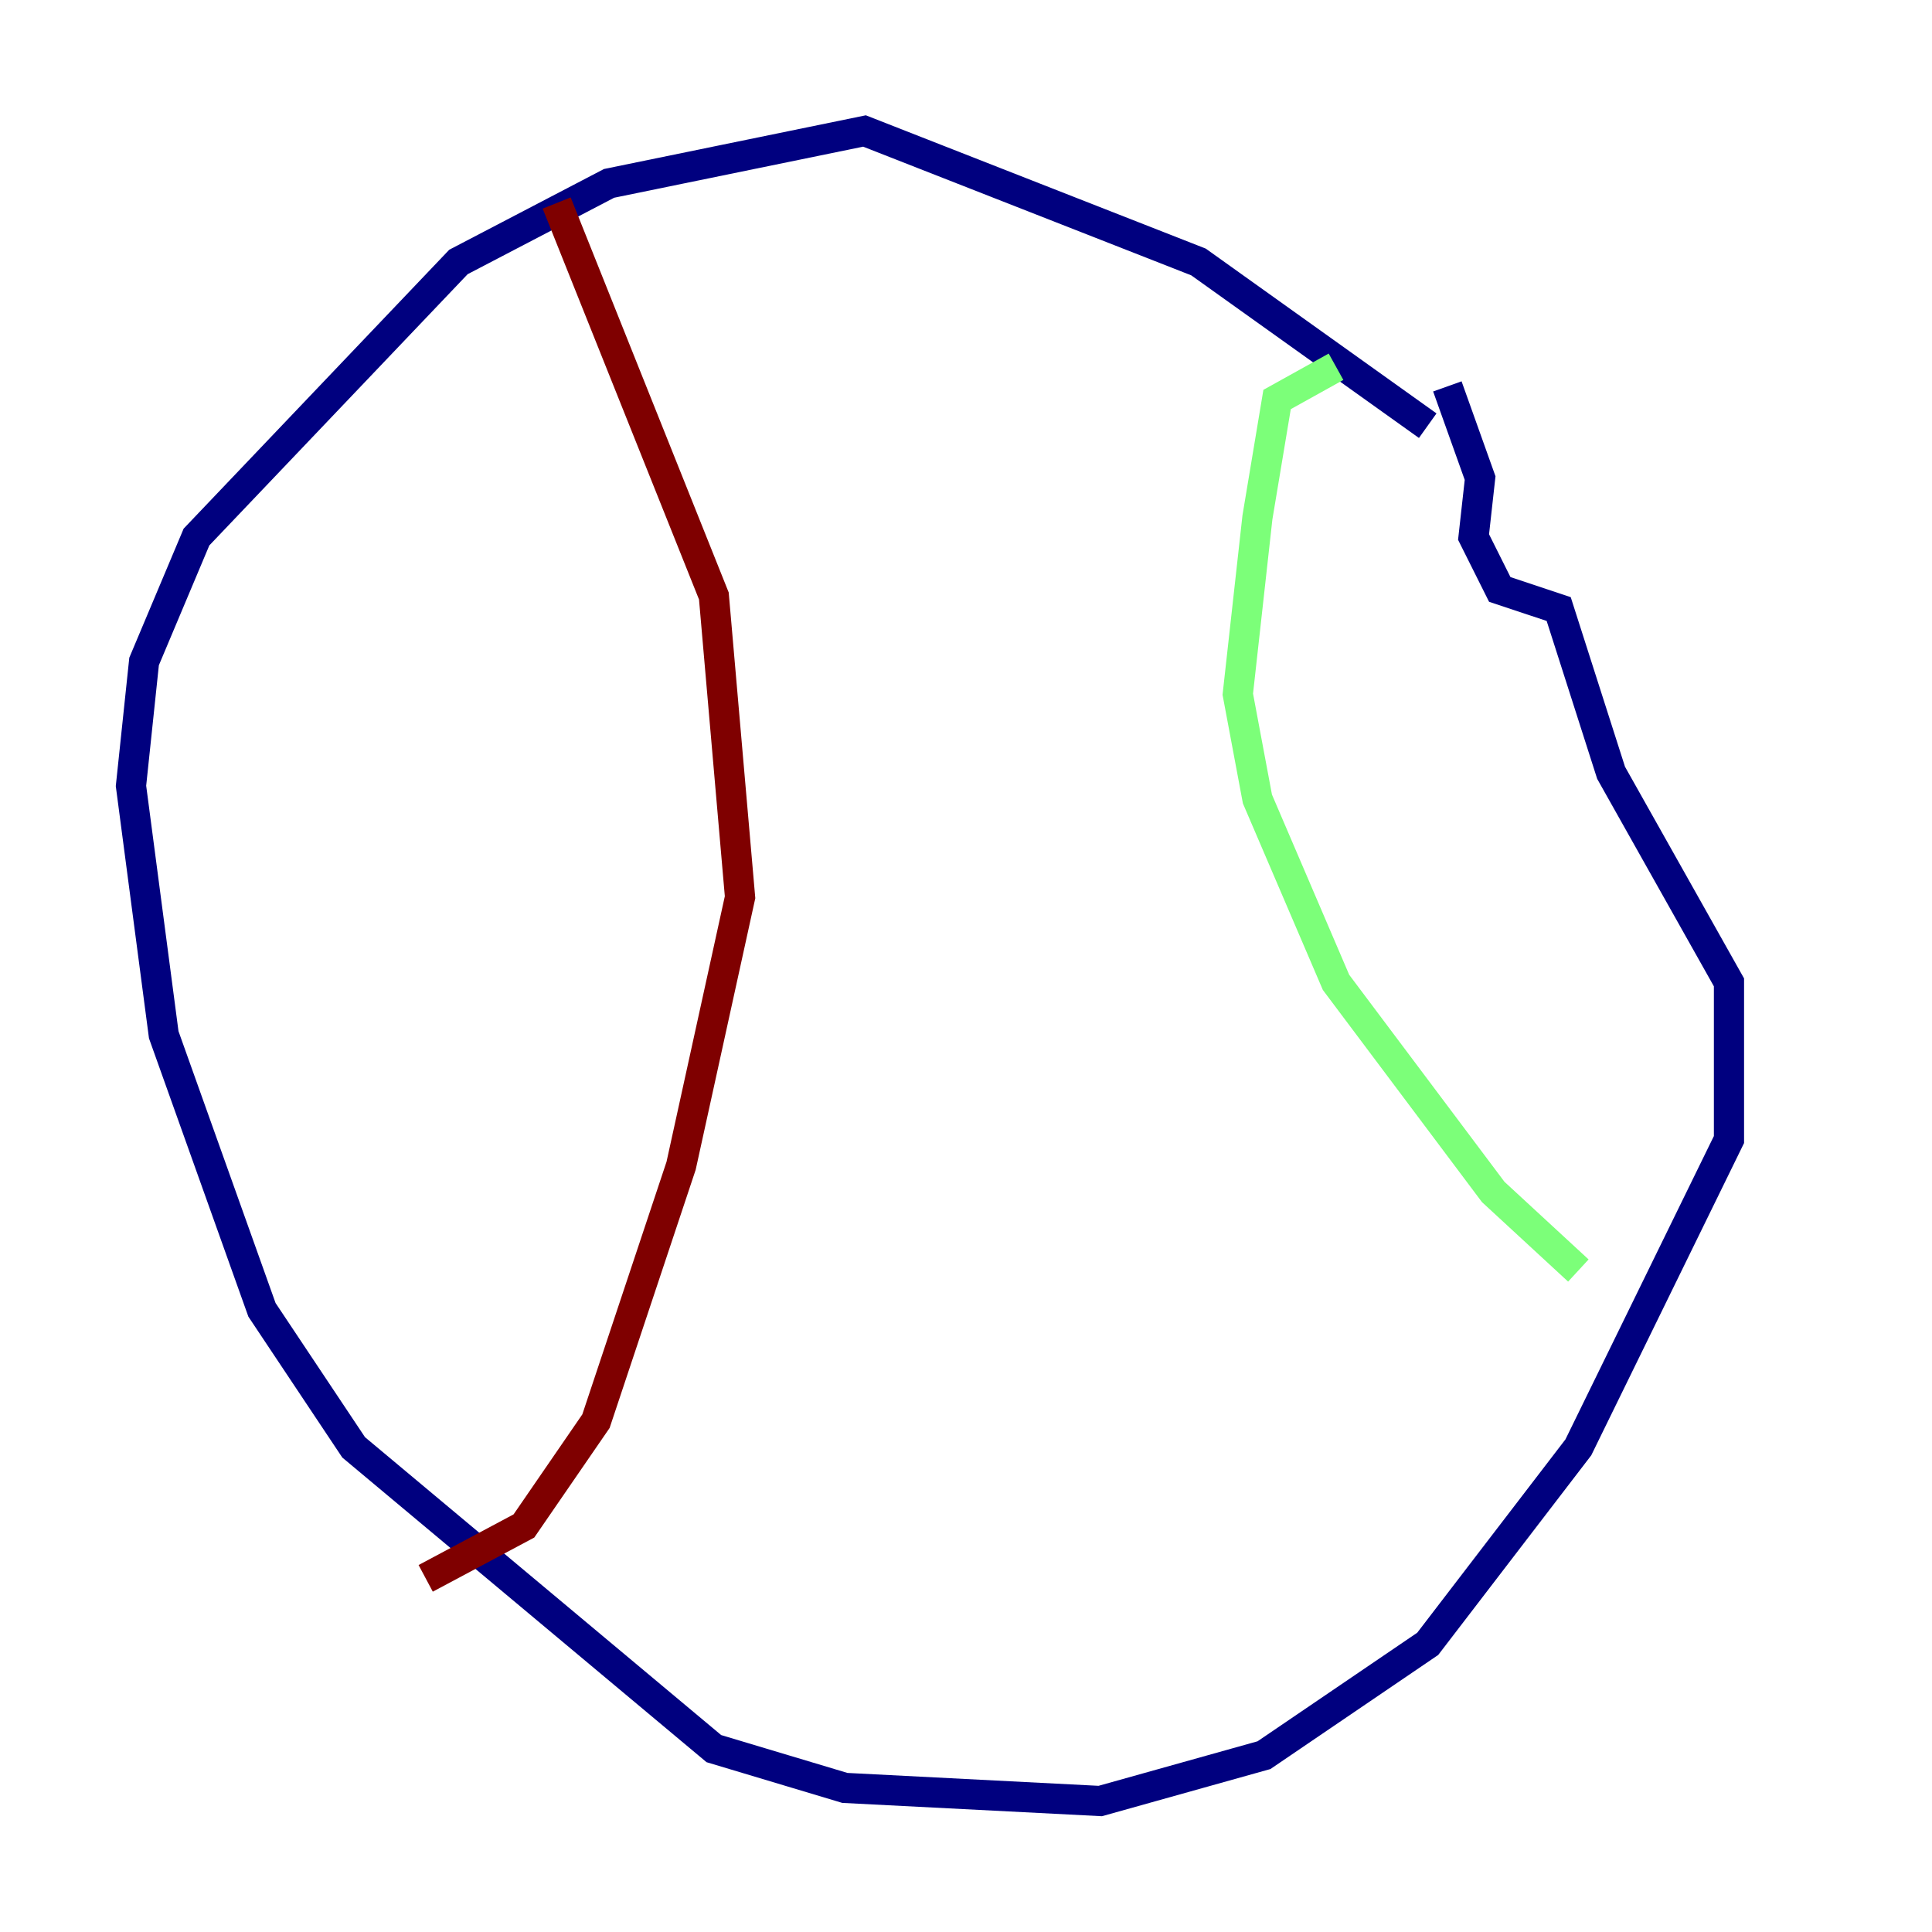 <?xml version="1.0" encoding="utf-8" ?>
<svg baseProfile="tiny" height="128" version="1.2" viewBox="0,0,128,128" width="128" xmlns="http://www.w3.org/2000/svg" xmlns:ev="http://www.w3.org/2001/xml-events" xmlns:xlink="http://www.w3.org/1999/xlink"><defs /><polyline fill="none" points="94.59,28.203 79.403,17.356 57.275,8.678 40.352,12.149 30.373,17.356 13.017,35.58 9.546,43.824 8.678,52.068 10.848,68.556 17.356,86.78 23.43,95.891 47.295,115.851 55.973,118.454 72.895,119.322 83.742,116.285 94.59,108.909 104.57,95.891 114.549,75.498 114.549,65.085 106.739,51.2 103.268,40.352 99.363,39.051 97.627,35.58 98.061,31.675 95.891,25.6" stroke="#00007f" stroke-width="2" /><polyline fill="none" points="88.515,24.298 84.61,26.468 83.308,34.278 82.007,45.993 83.308,52.936 88.515,65.085 98.929,78.969 104.57,84.176" stroke="#7cff79" stroke-width="2" /><polyline fill="none" points="36.881,13.451 47.295,39.485 49.031,59.444 45.125,77.234 39.485,94.156 34.712,101.098 28.203,104.57" stroke="#7f0000" stroke-width="2" /></svg>